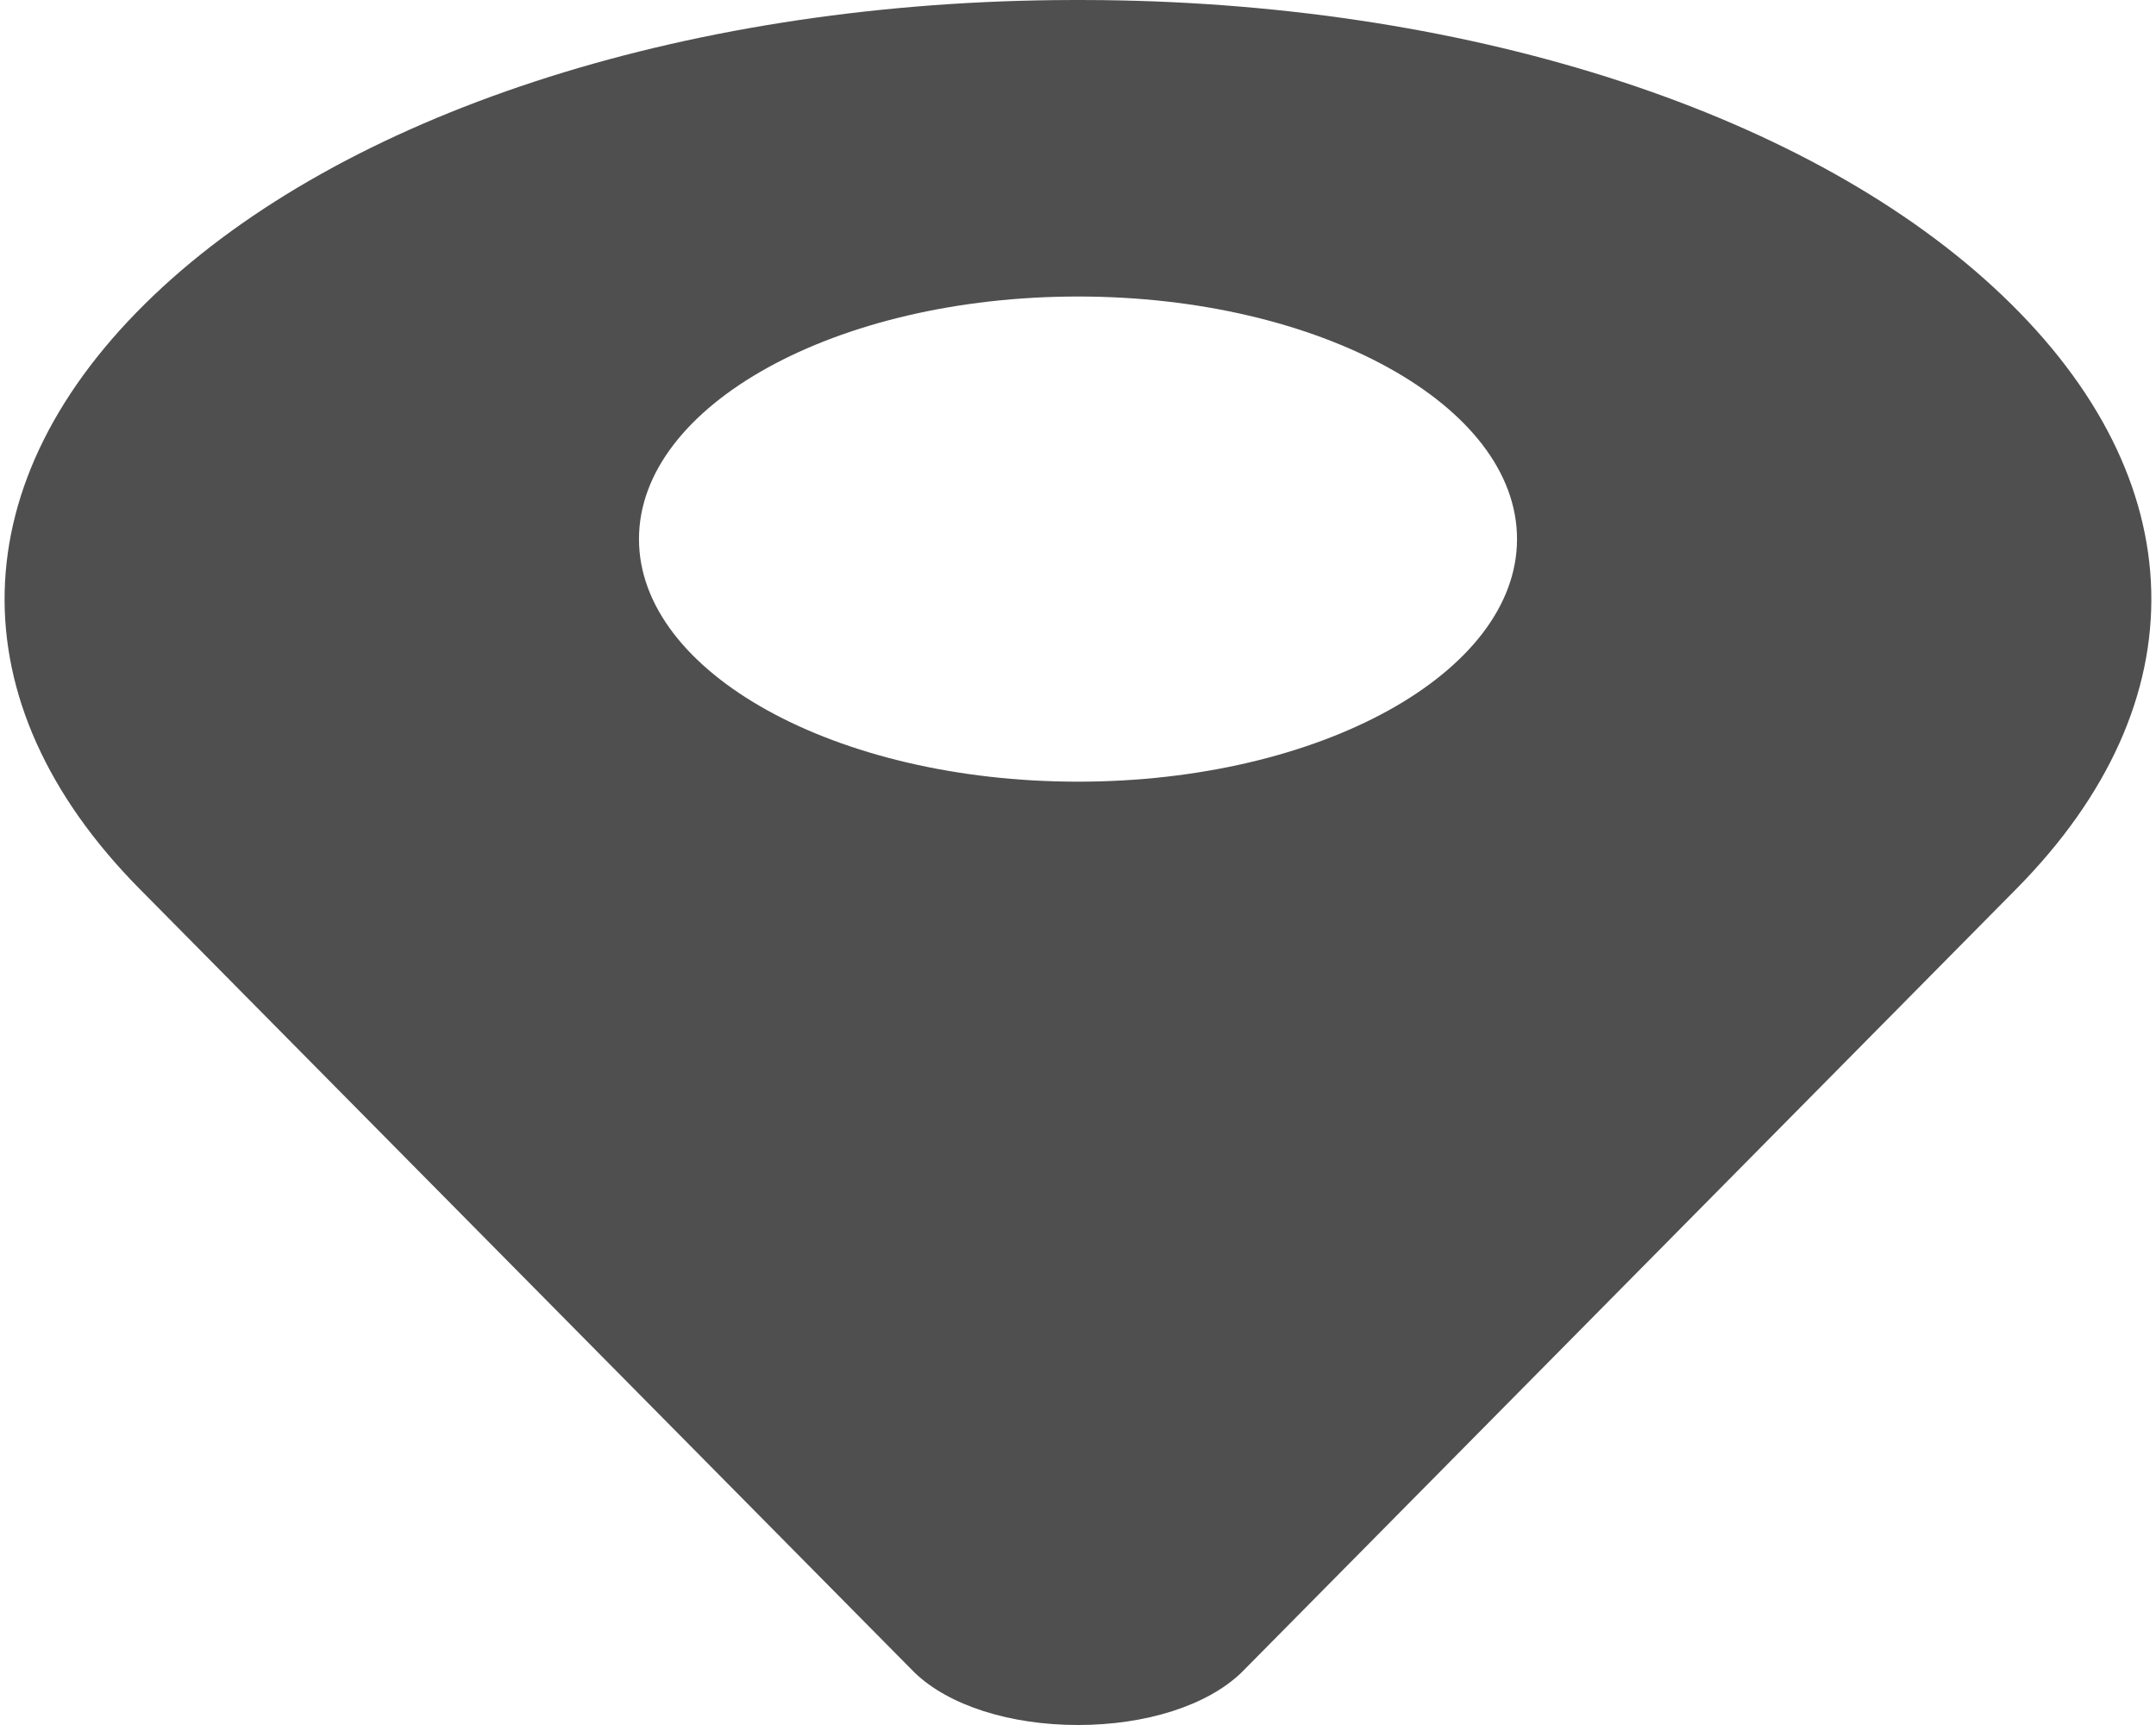 <svg width="35" height="28" viewBox="0 0 35 28" fill="none" xmlns="http://www.w3.org/2000/svg">
<path d="M32.504 4.795C29.428 1.862 23.965 0.071 17.89 0.002C17.63 -0.001 17.369 -0.001 17.11 0.002C11.035 0.071 5.571 1.862 2.495 4.795C-0.649 7.792 -0.735 11.393 2.265 14.427L14.833 27.135C14.839 27.141 14.844 27.146 14.85 27.152C15.403 27.683 16.394 28 17.5 28C18.606 28 19.597 27.683 20.15 27.152C20.155 27.146 20.161 27.141 20.167 27.135L32.734 14.427C35.734 11.393 35.648 7.792 32.504 4.795ZM17.5 12.688C13.57 12.688 10.373 10.921 10.373 8.75C10.373 6.579 13.57 4.813 17.5 4.813C21.43 4.813 24.627 6.579 24.627 8.75C24.627 10.921 21.43 12.688 17.5 12.688Z" fill="#4F4F4F"/>
</svg>
